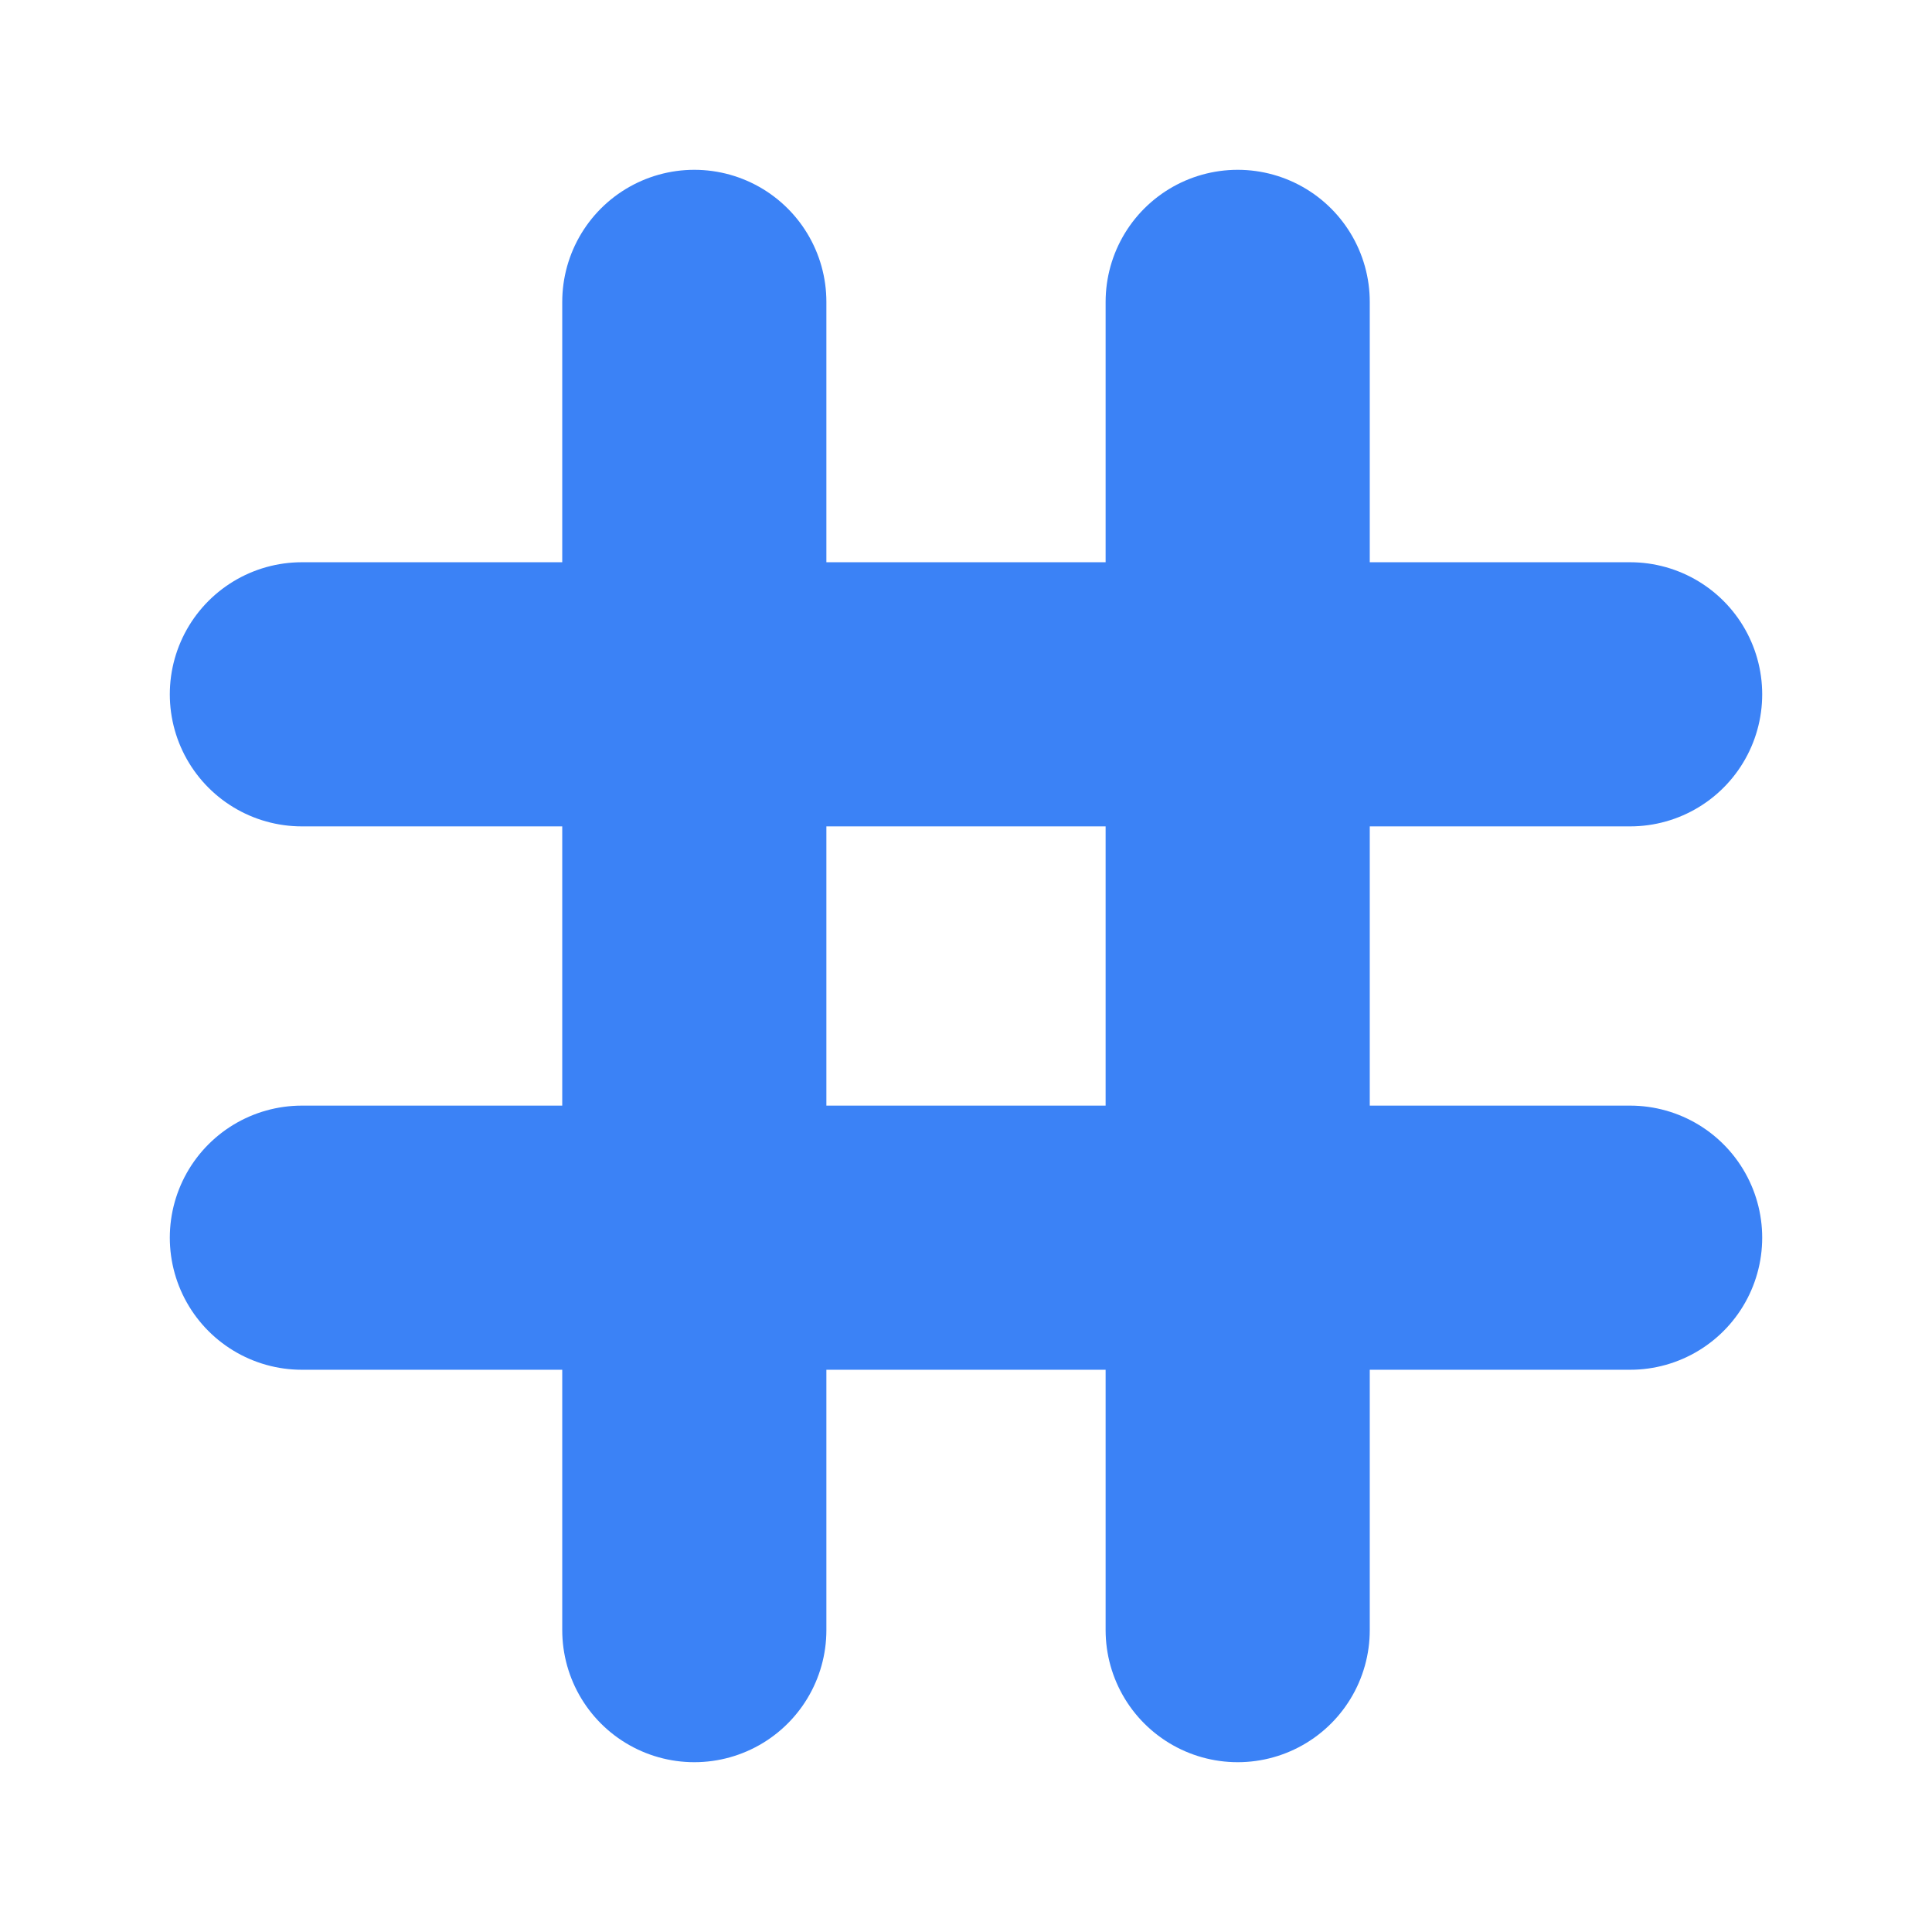 <?xml version="1.0" encoding="UTF-8" standalone="no"?>
<svg
    width="1024"
    height="1024"
    viewBox="0 0 1024 1024"
    version="1.1"
    id="loom-logo"
    xmlns="http://www.w3.org/2000/svg"
    xmlns:svg="http://www.w3.org/2000/svg">
  
  <title id="logo-title">Loom Logo</title>
  <desc id="logo-desc">Woven hashtag mark with rounded ends, no background.</desc>
  
  <mask id="mask-rects">
    <rect x="0" y="0" width="1024" height="1024" fill="white"/>
    
    <rect x="228" y="296" width="70" height="144" fill="black"/>
    <rect x="438" y="296" width="70" height="144" fill="black"/>
    <rect x="296" y="516" width="144" height="70" fill="black"/>
    <rect x="296" y="726" width="144" height="70" fill="black"/>
    <rect x="516" y="584" width="70" height="144" fill="black"/>
    <rect x="726" y="584" width="70" height="144" fill="black"/>
    <rect x="584" y="228" width="144" height="70" fill="black"/>
    <rect x="584" y="438" width="144" height="70" fill="black"/>
  </mask>

  <g fill="none" stroke="#3b82f6" stroke-width="140" stroke-linecap="round" mask="url(#mask-rects)">
    <line x1="160" y1="368" x2="864" y2="368"/>
    <line x1="160" y1="656" x2="864" y2="656"/>
    <line x1="368" y1="160" x2="368" y2="864"/>
    <line x1="656" y1="160" x2="656" y2="864"/>
  </g>
</svg>
